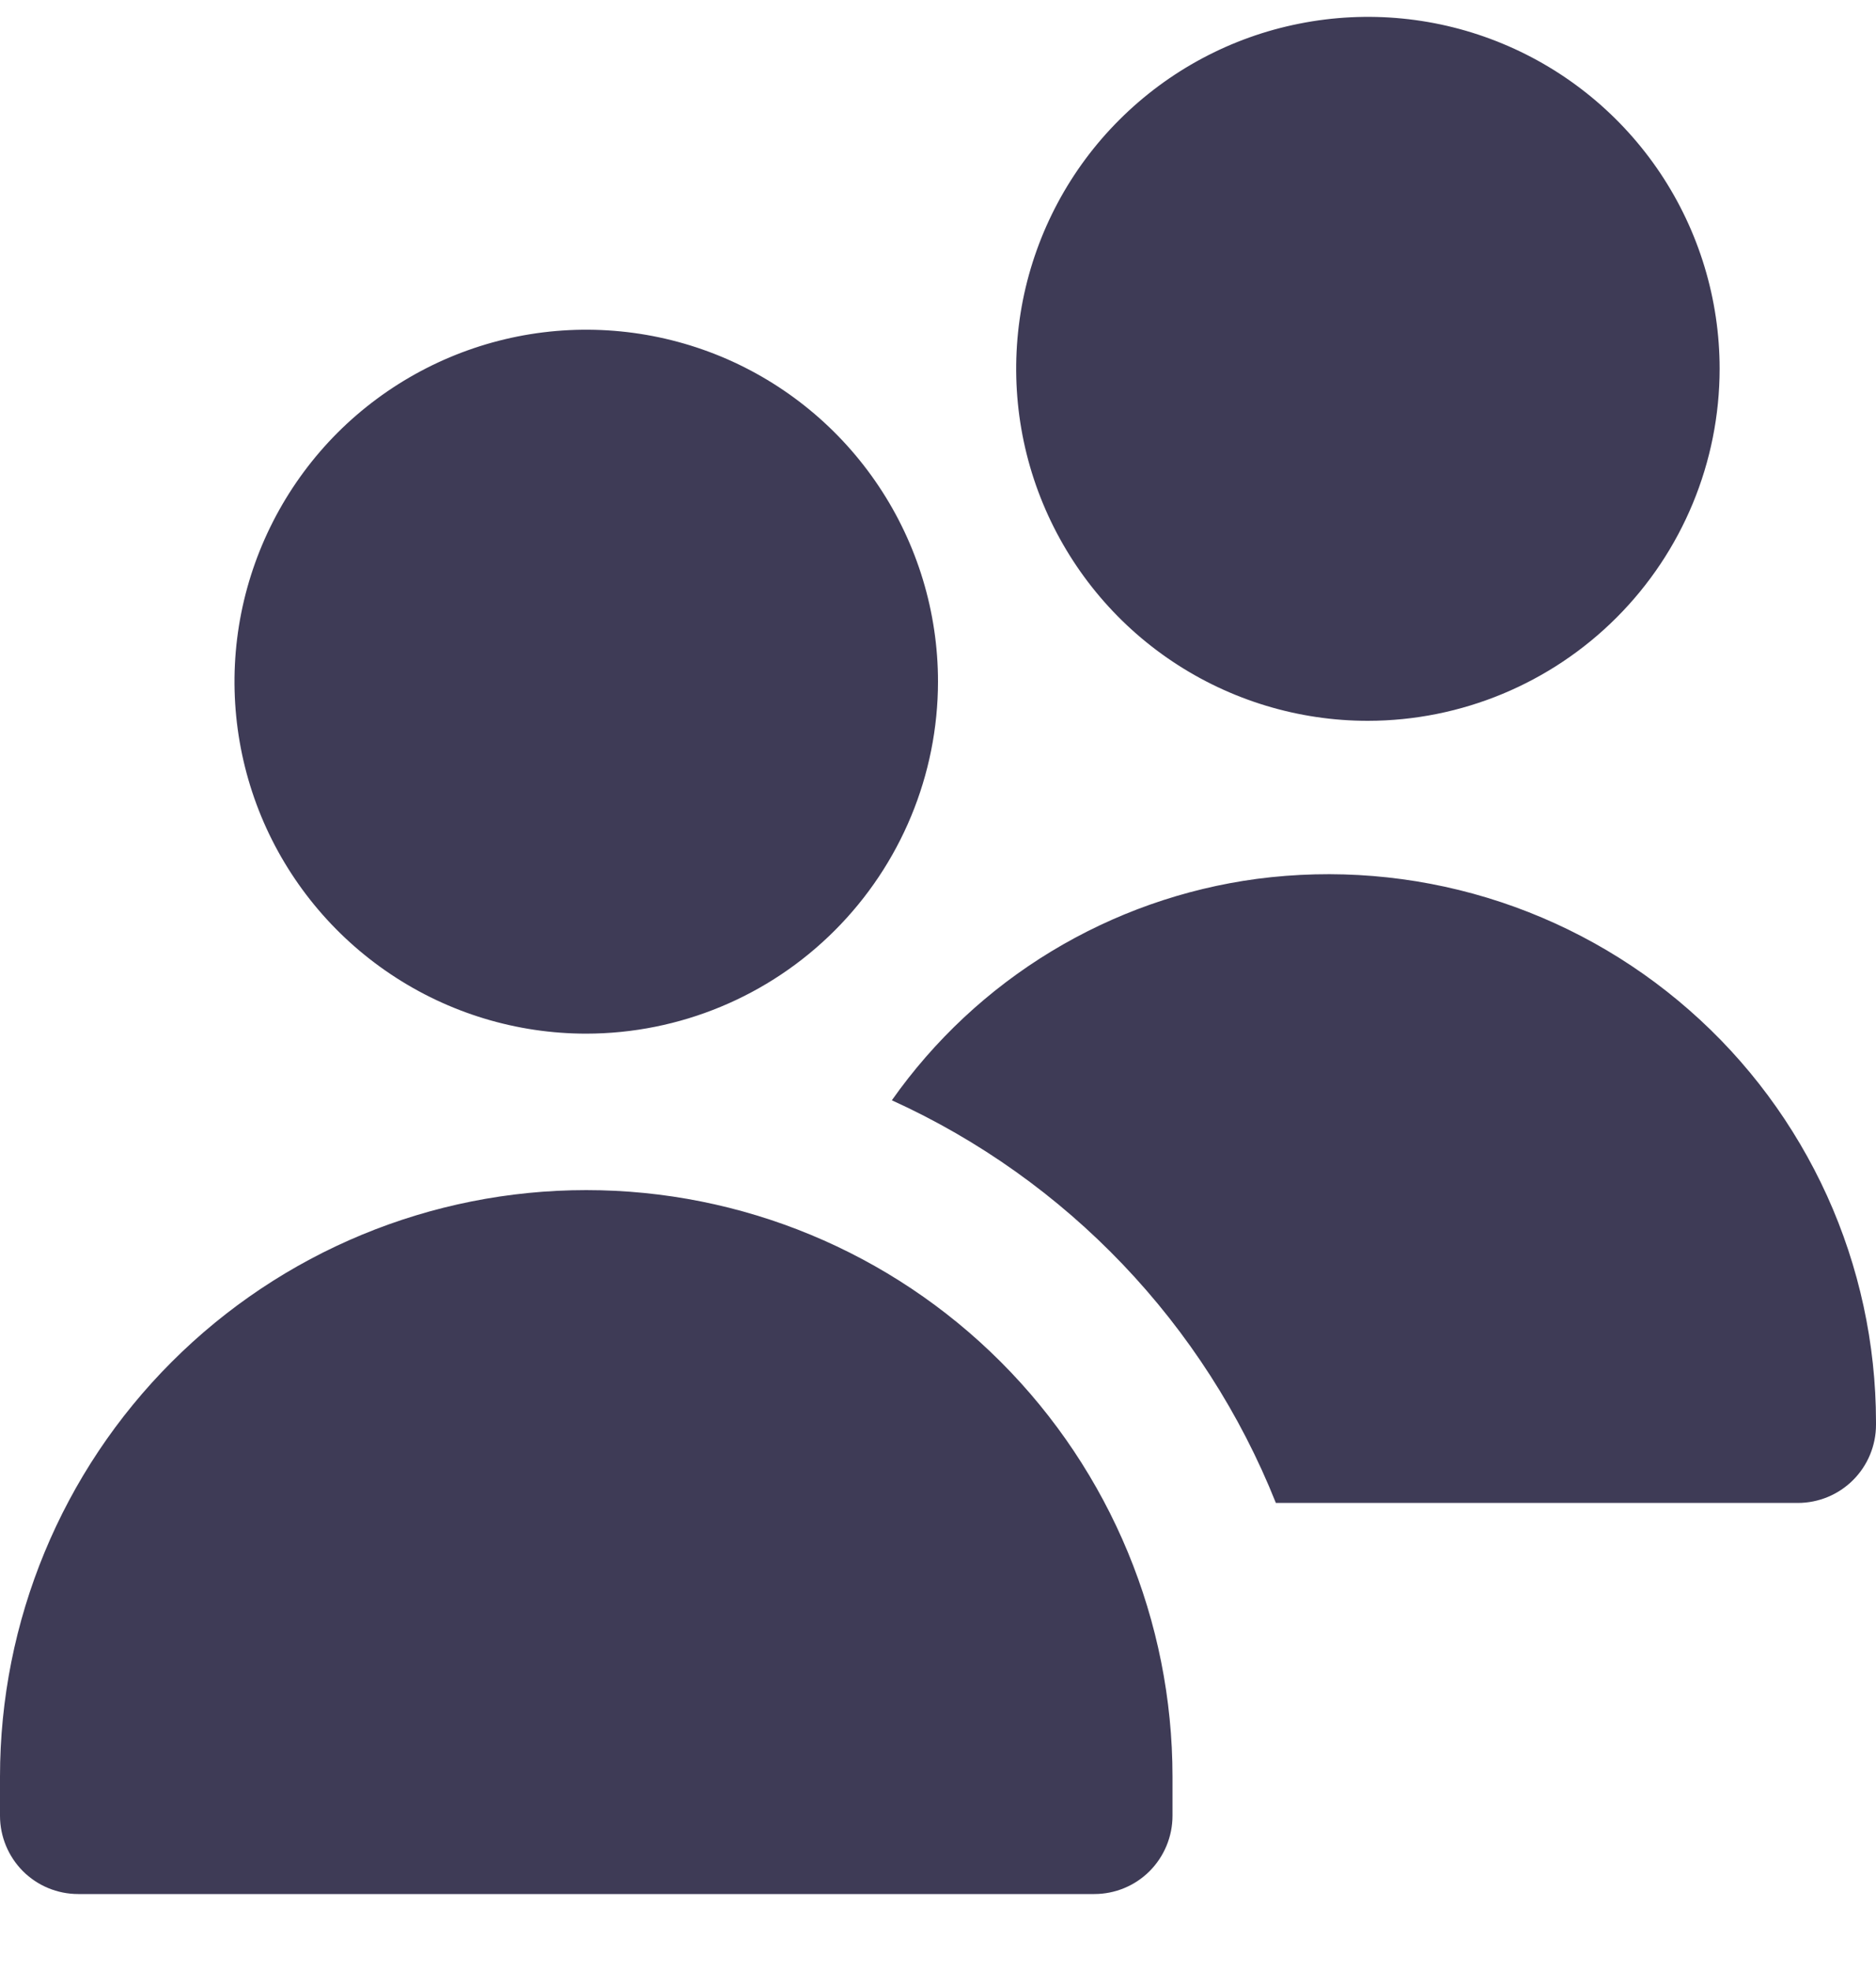 <svg width="20" height="21" viewBox="0 0 20 21" fill="none" xmlns="http://www.w3.org/2000/svg">
<g clip-path="url(#clip0_3829_1427)">
<path d="M6.25 11.013C5.508 11.013 4.783 10.793 4.167 10.381C3.55 9.969 3.069 9.383 2.785 8.698C2.502 8.013 2.427 7.259 2.572 6.531C2.717 5.804 3.074 5.136 3.598 4.611C4.123 4.087 4.791 3.73 5.518 3.585C6.246 3.44 7 3.515 7.685 3.798C8.37 4.082 8.956 4.563 9.368 5.18C9.78 5.796 10 6.521 10 7.263C9.999 8.257 9.603 9.21 8.9 9.913C8.197 10.617 7.244 11.012 6.25 11.013ZM11.667 20.18H0.833C0.612 20.18 0.4 20.092 0.244 19.936C0.088 19.779 0 19.567 0 19.346V18.93C0 17.272 0.658 15.682 1.831 14.51C3.003 13.338 4.592 12.68 6.25 12.68C7.908 12.68 9.497 13.338 10.669 14.51C11.841 15.682 12.5 17.272 12.5 18.93V19.346C12.5 19.567 12.412 19.779 12.256 19.936C12.1 20.092 11.888 20.18 11.667 20.18ZM14.583 7.68C13.842 7.68 13.117 7.46 12.5 7.048C11.883 6.636 11.403 6.05 11.119 5.365C10.835 4.68 10.761 3.926 10.905 3.198C11.05 2.471 11.407 1.802 11.932 1.278C12.456 0.754 13.124 0.396 13.852 0.252C14.579 0.107 15.333 0.181 16.018 0.465C16.704 0.749 17.289 1.23 17.701 1.846C18.113 2.463 18.333 3.188 18.333 3.93C18.332 4.924 17.937 5.877 17.234 6.58C16.531 7.283 15.578 7.679 14.583 7.68ZM13.399 9.364C12.623 9.468 11.877 9.731 11.207 10.137C10.537 10.543 9.959 11.083 9.508 11.723C11.375 12.571 12.842 14.108 13.602 16.013H19.167C19.388 16.013 19.6 15.925 19.756 15.769C19.912 15.613 20 15.401 20 15.18V15.148C19.999 14.317 19.821 13.496 19.478 12.74C19.134 11.984 18.634 11.309 18.009 10.762C17.384 10.214 16.65 9.806 15.855 9.565C15.06 9.324 14.223 9.256 13.399 9.364Z" fill="#3E3B56"/>
</g>
<defs>
<clipPath id="clip0_3829_1427">
<rect width="20" height="20" fill="white" transform="translate(0 0.18)"/>
</clipPath>
</defs>
</svg>
